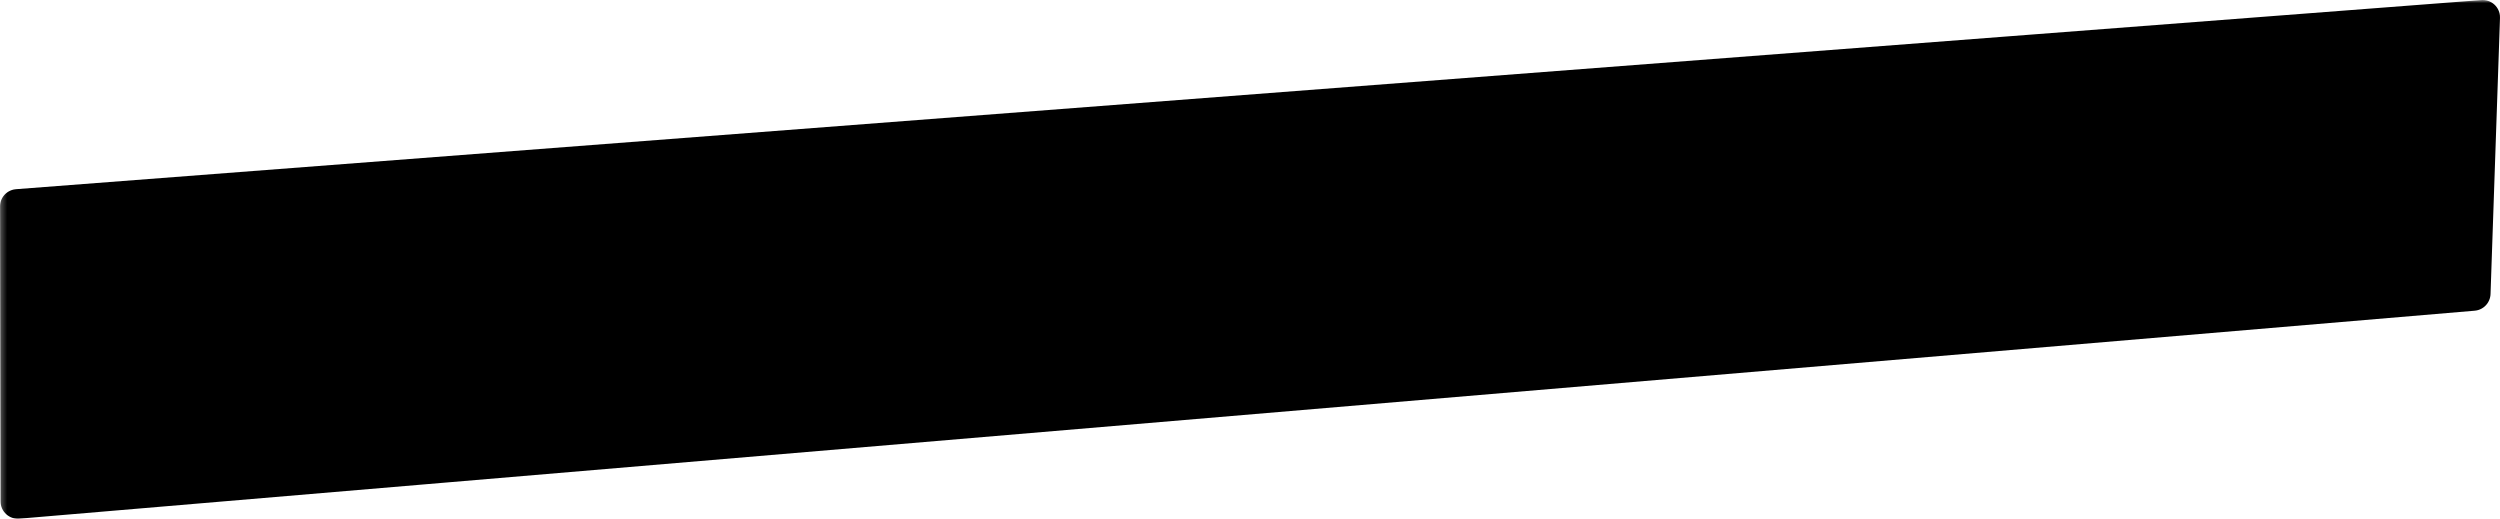 <svg preserveAspectRatio="none" xmlns="http://www.w3.org/2000/svg" xmlns:xlink="http://www.w3.org/1999/xlink" width="432.638" height="89.769" version="1.1" viewBox="-3 -3 432.638 89.769"><defs><path fill-rule="nonzero" id="path-1" d="M0,32.732l426.638,-32.732l-1.636,47.78l-424.906,35.99z"></path></defs><g><use xlink:href="#path-1" fill="{{colors[0]}}"></use><mask id="mask-2" maskUnits="userSpaceOnUse"><rect fill="#fff" width="100%" height="100%" x="-3" y="-3"></rect><use fill="#000" xlink:href="#path-1"></use></mask><use stroke-width="6" stroke-opacity="1" xlink:href="#path-1" stroke="{{colors[1]}}" fill="none" stroke-linejoin="round" mask="url(#mask-2)"></use></g></svg>